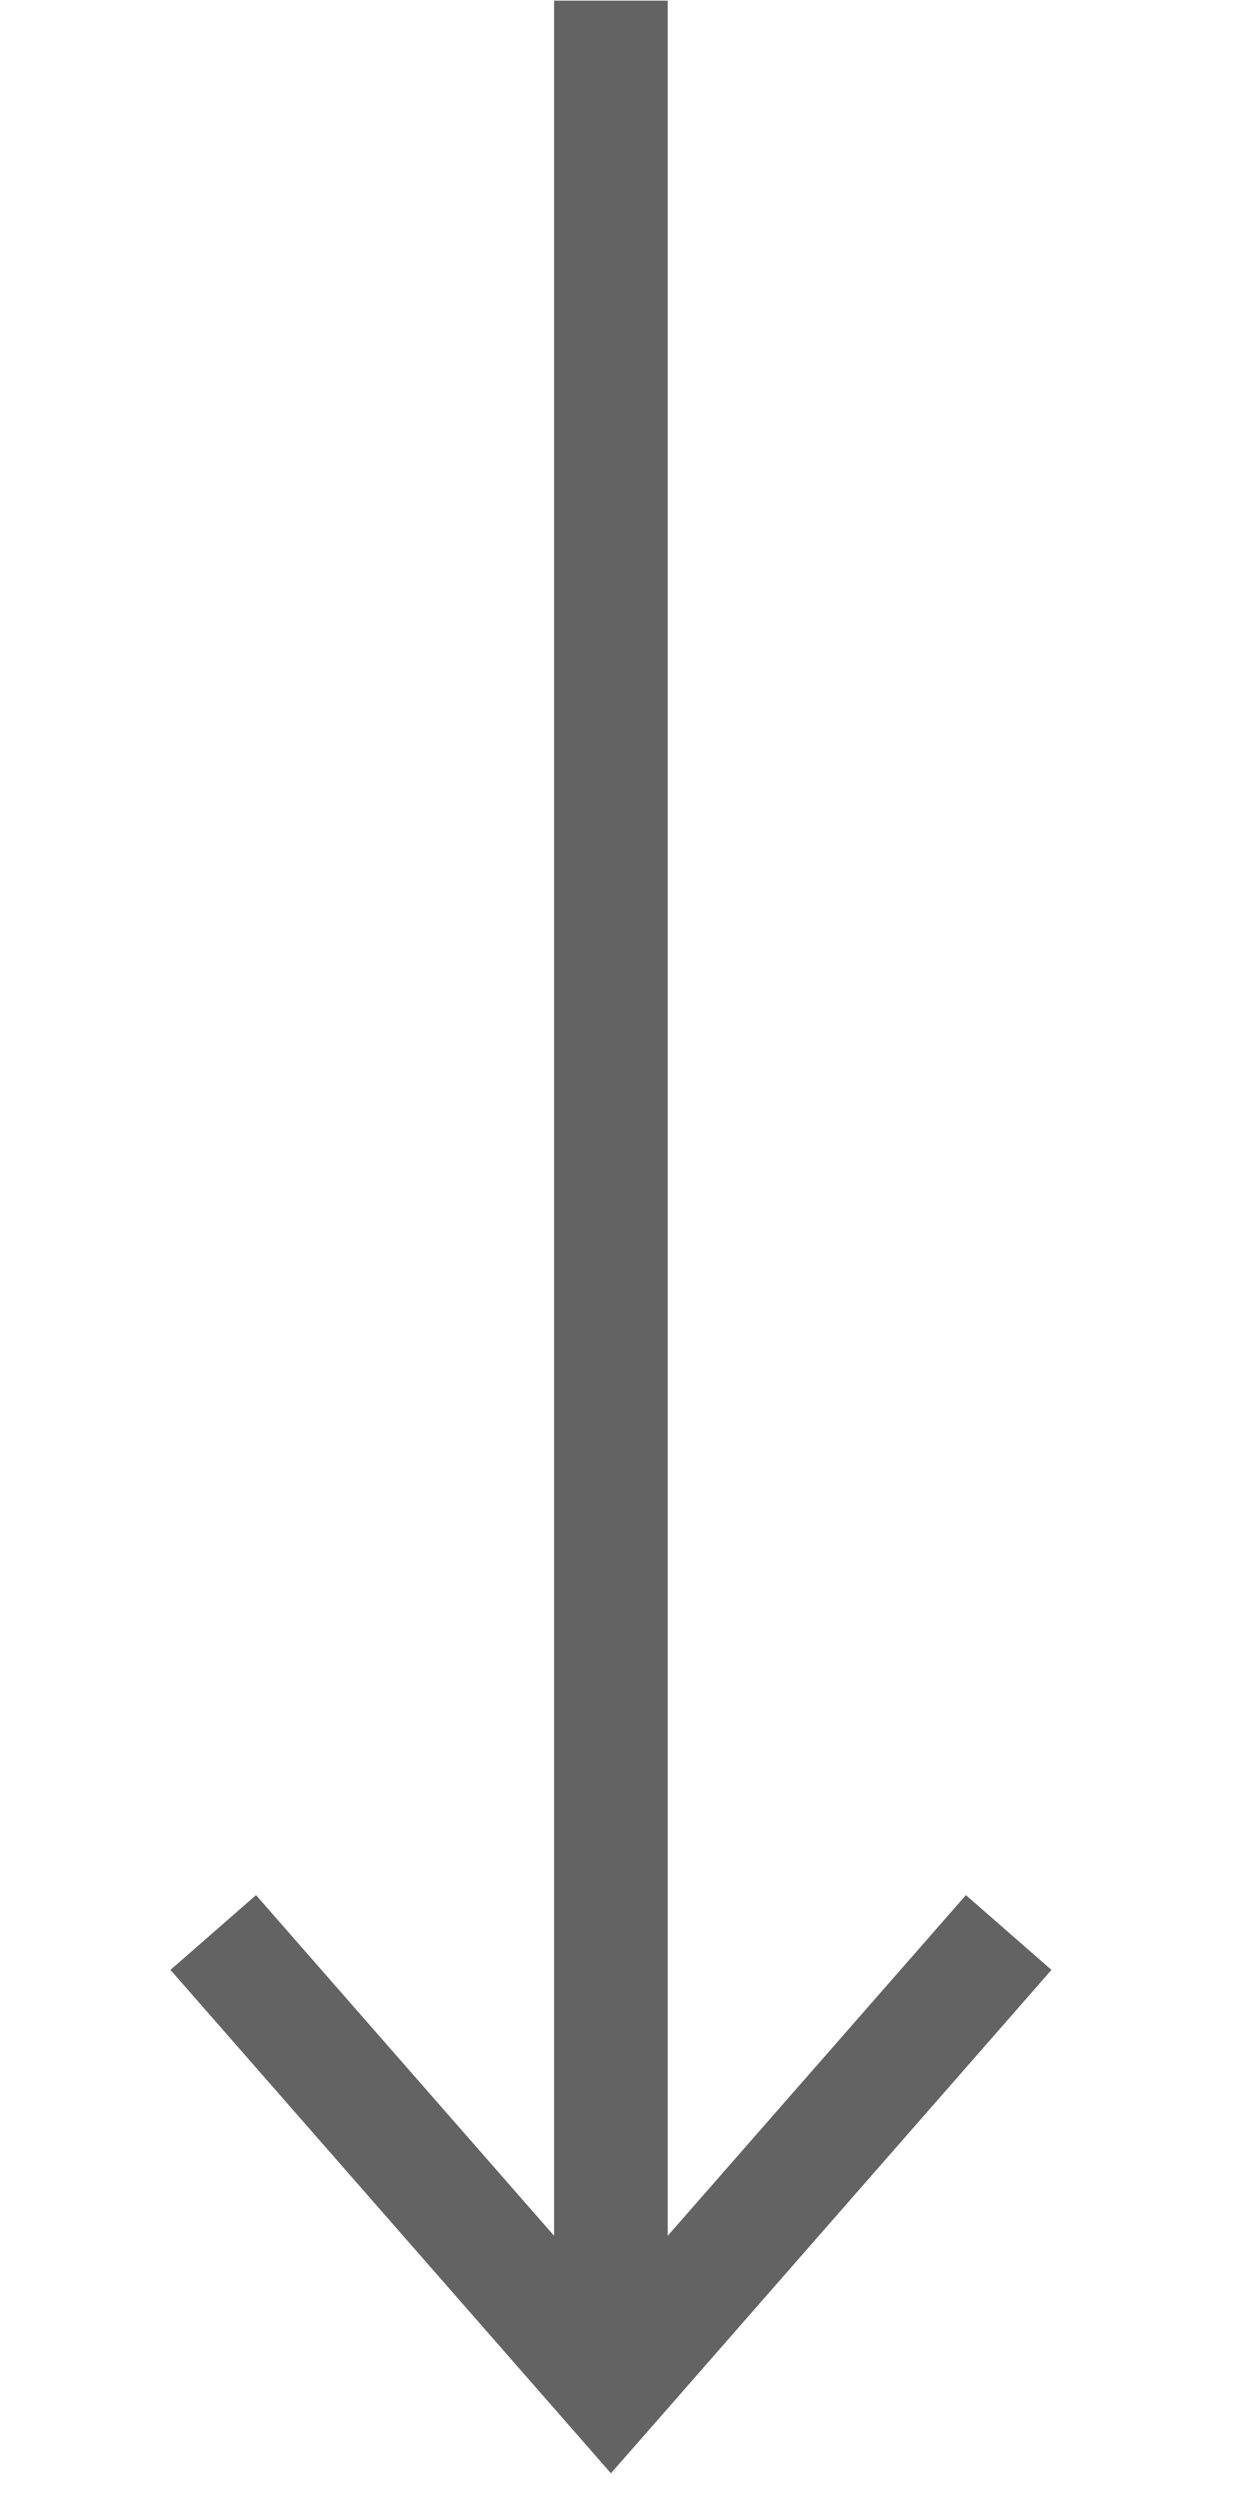 <svg width="8" height="16" viewBox="0 0 8 22" fill="none" xmlns="http://www.w3.org/2000/svg">
<path fill-rule="evenodd" clip-rule="evenodd" d="M4.376 19.675L7 16.677L7.753 17.335L4.253 21.335L3.876 21.765L3.5 21.335L-1.41089e-05 17.335L0.753 16.677L3.376 19.675L3.376 0.006L4.376 0.006L4.376 19.675Z" fill="#636363"/>
</svg>
